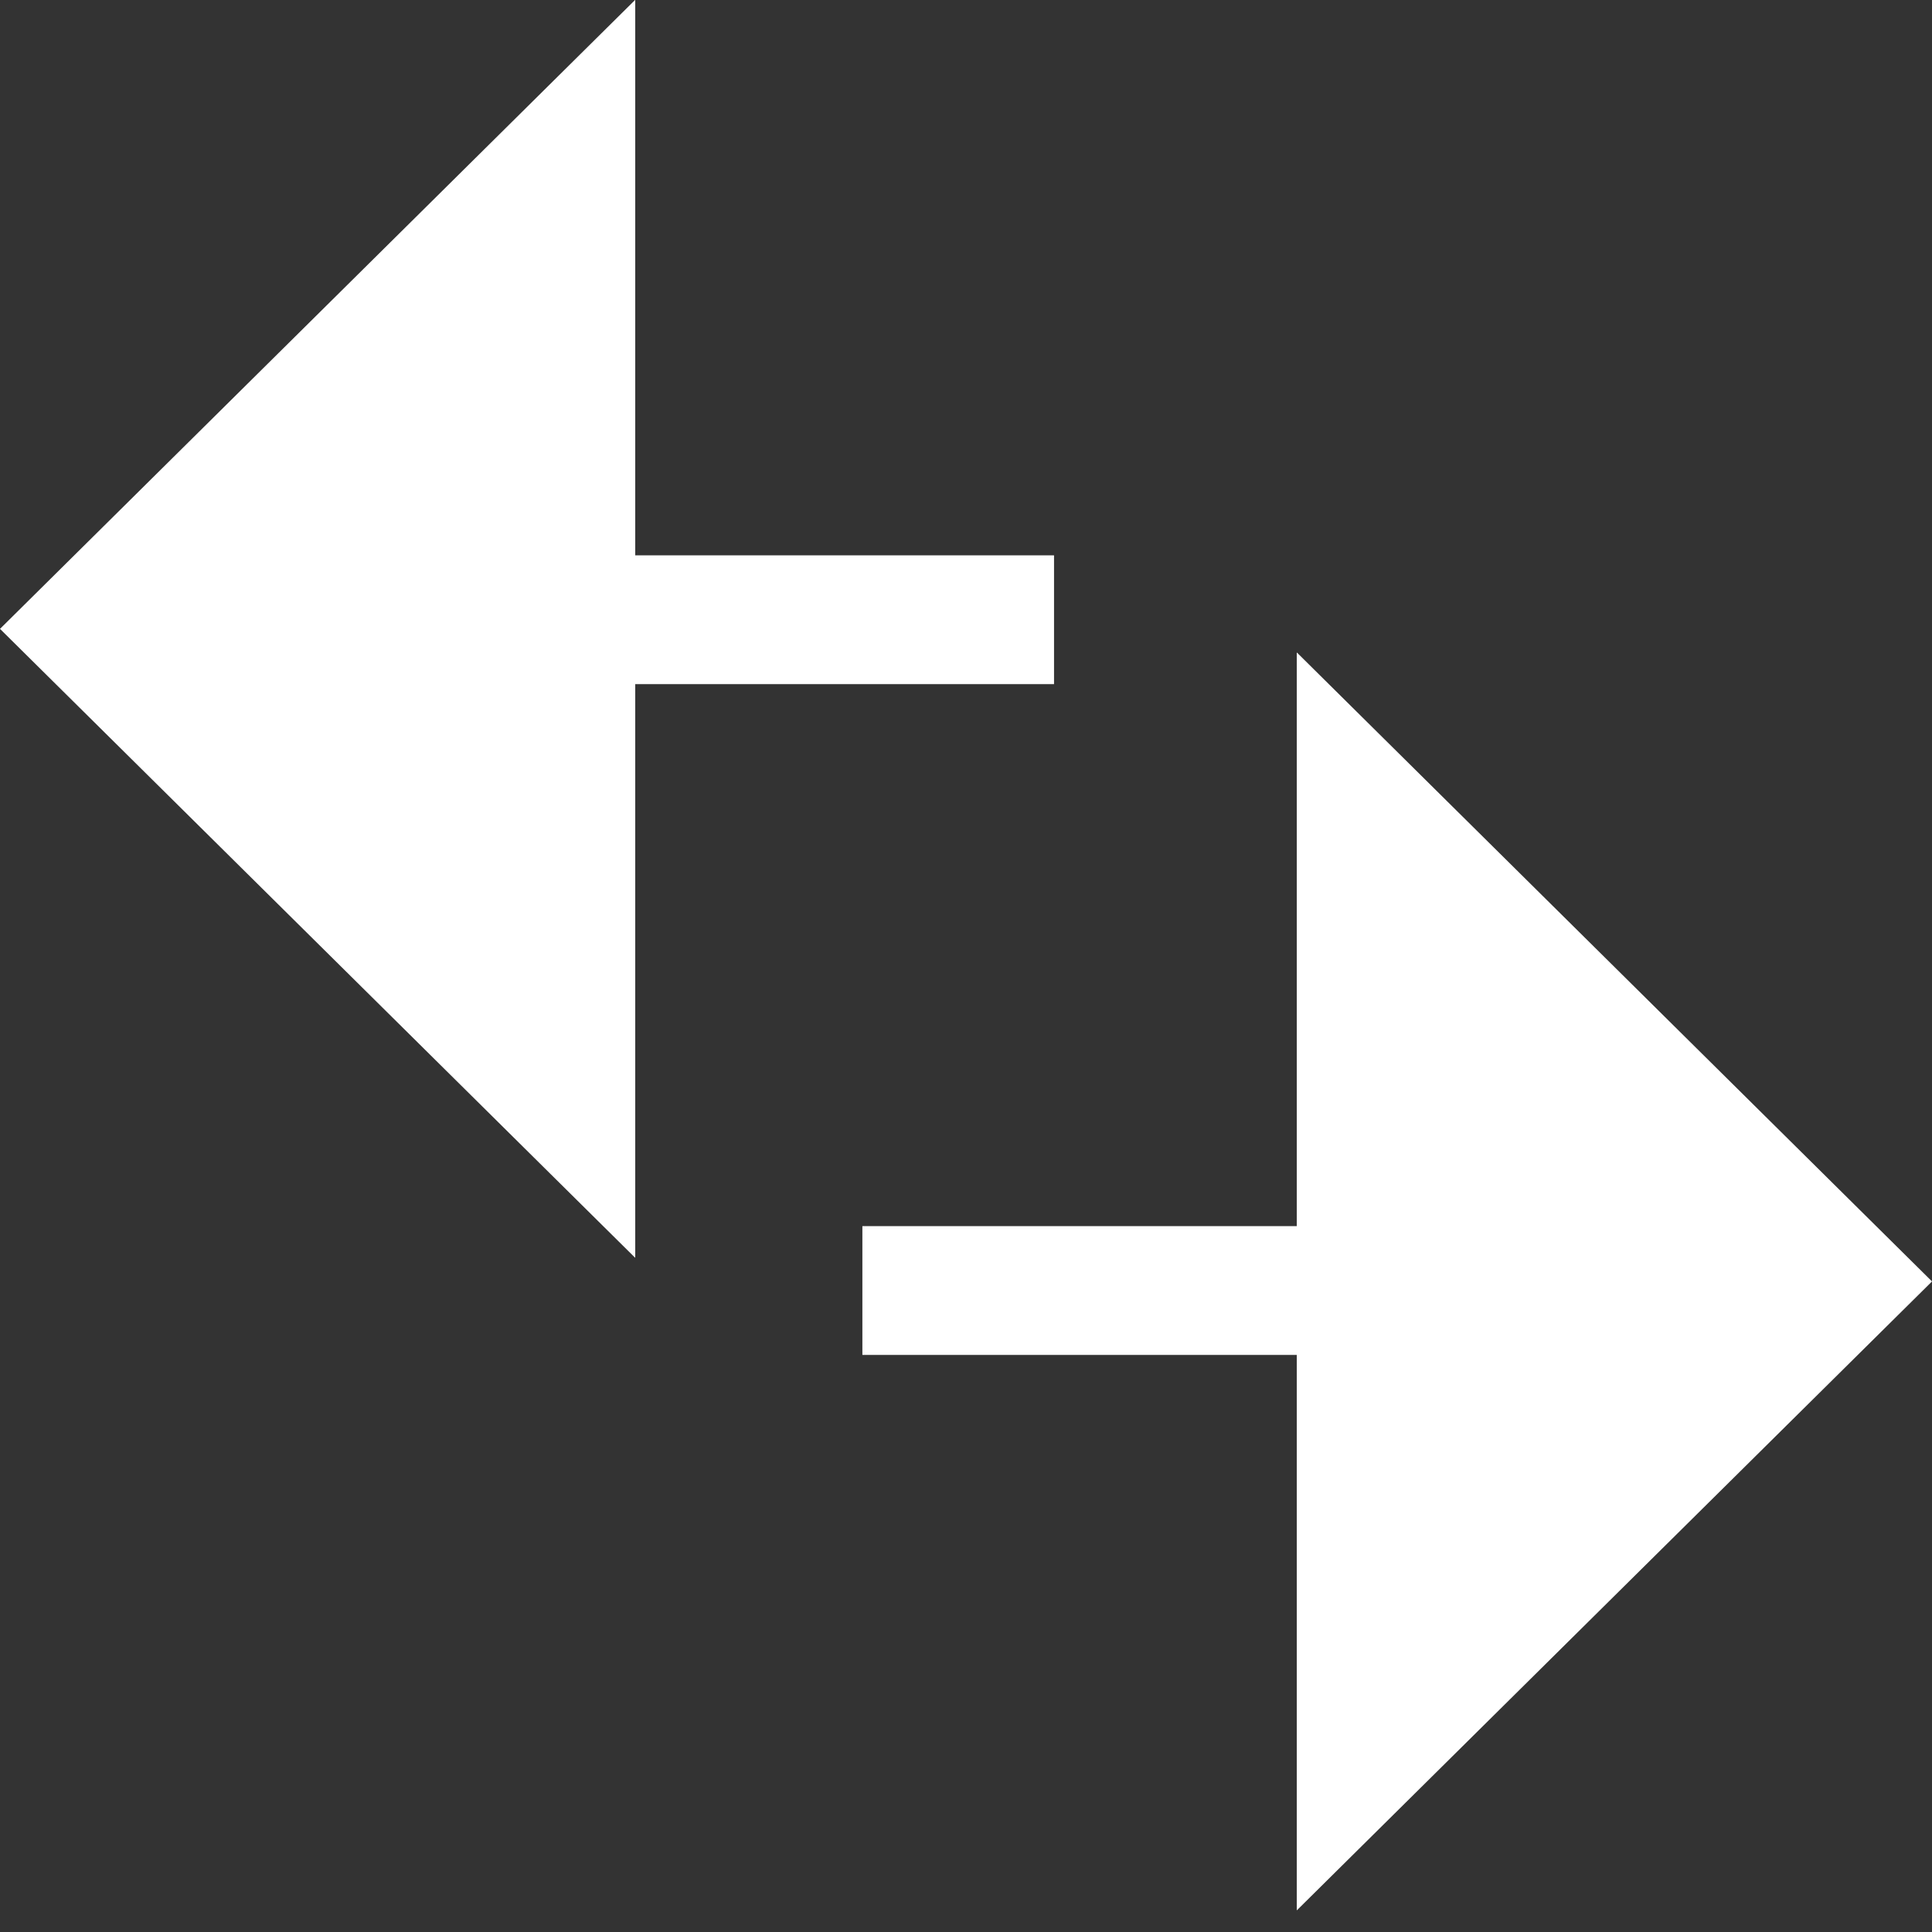 <svg width="30" height="30" viewBox="0 0 30 30" fill="none" xmlns="http://www.w3.org/2000/svg">
<rect x="0" y="0" width="30" height="30" fill="#333333" stroke="none"/>
<path fill-rule="evenodd" clip-rule="evenodd" d="M9.861 -4.40122e-05L9.864 0.004V8.623H16.367V10.623H9.864V19.526L9.861 19.529L-5.98735e-06 9.765L9.861 -4.40122e-05ZM20.139 10.133L20.136 10.137V19.039H13.391V21.039H20.136V29.659L20.139 29.662L30 19.898L20.139 10.133Z" fill="white"/>
</svg>
